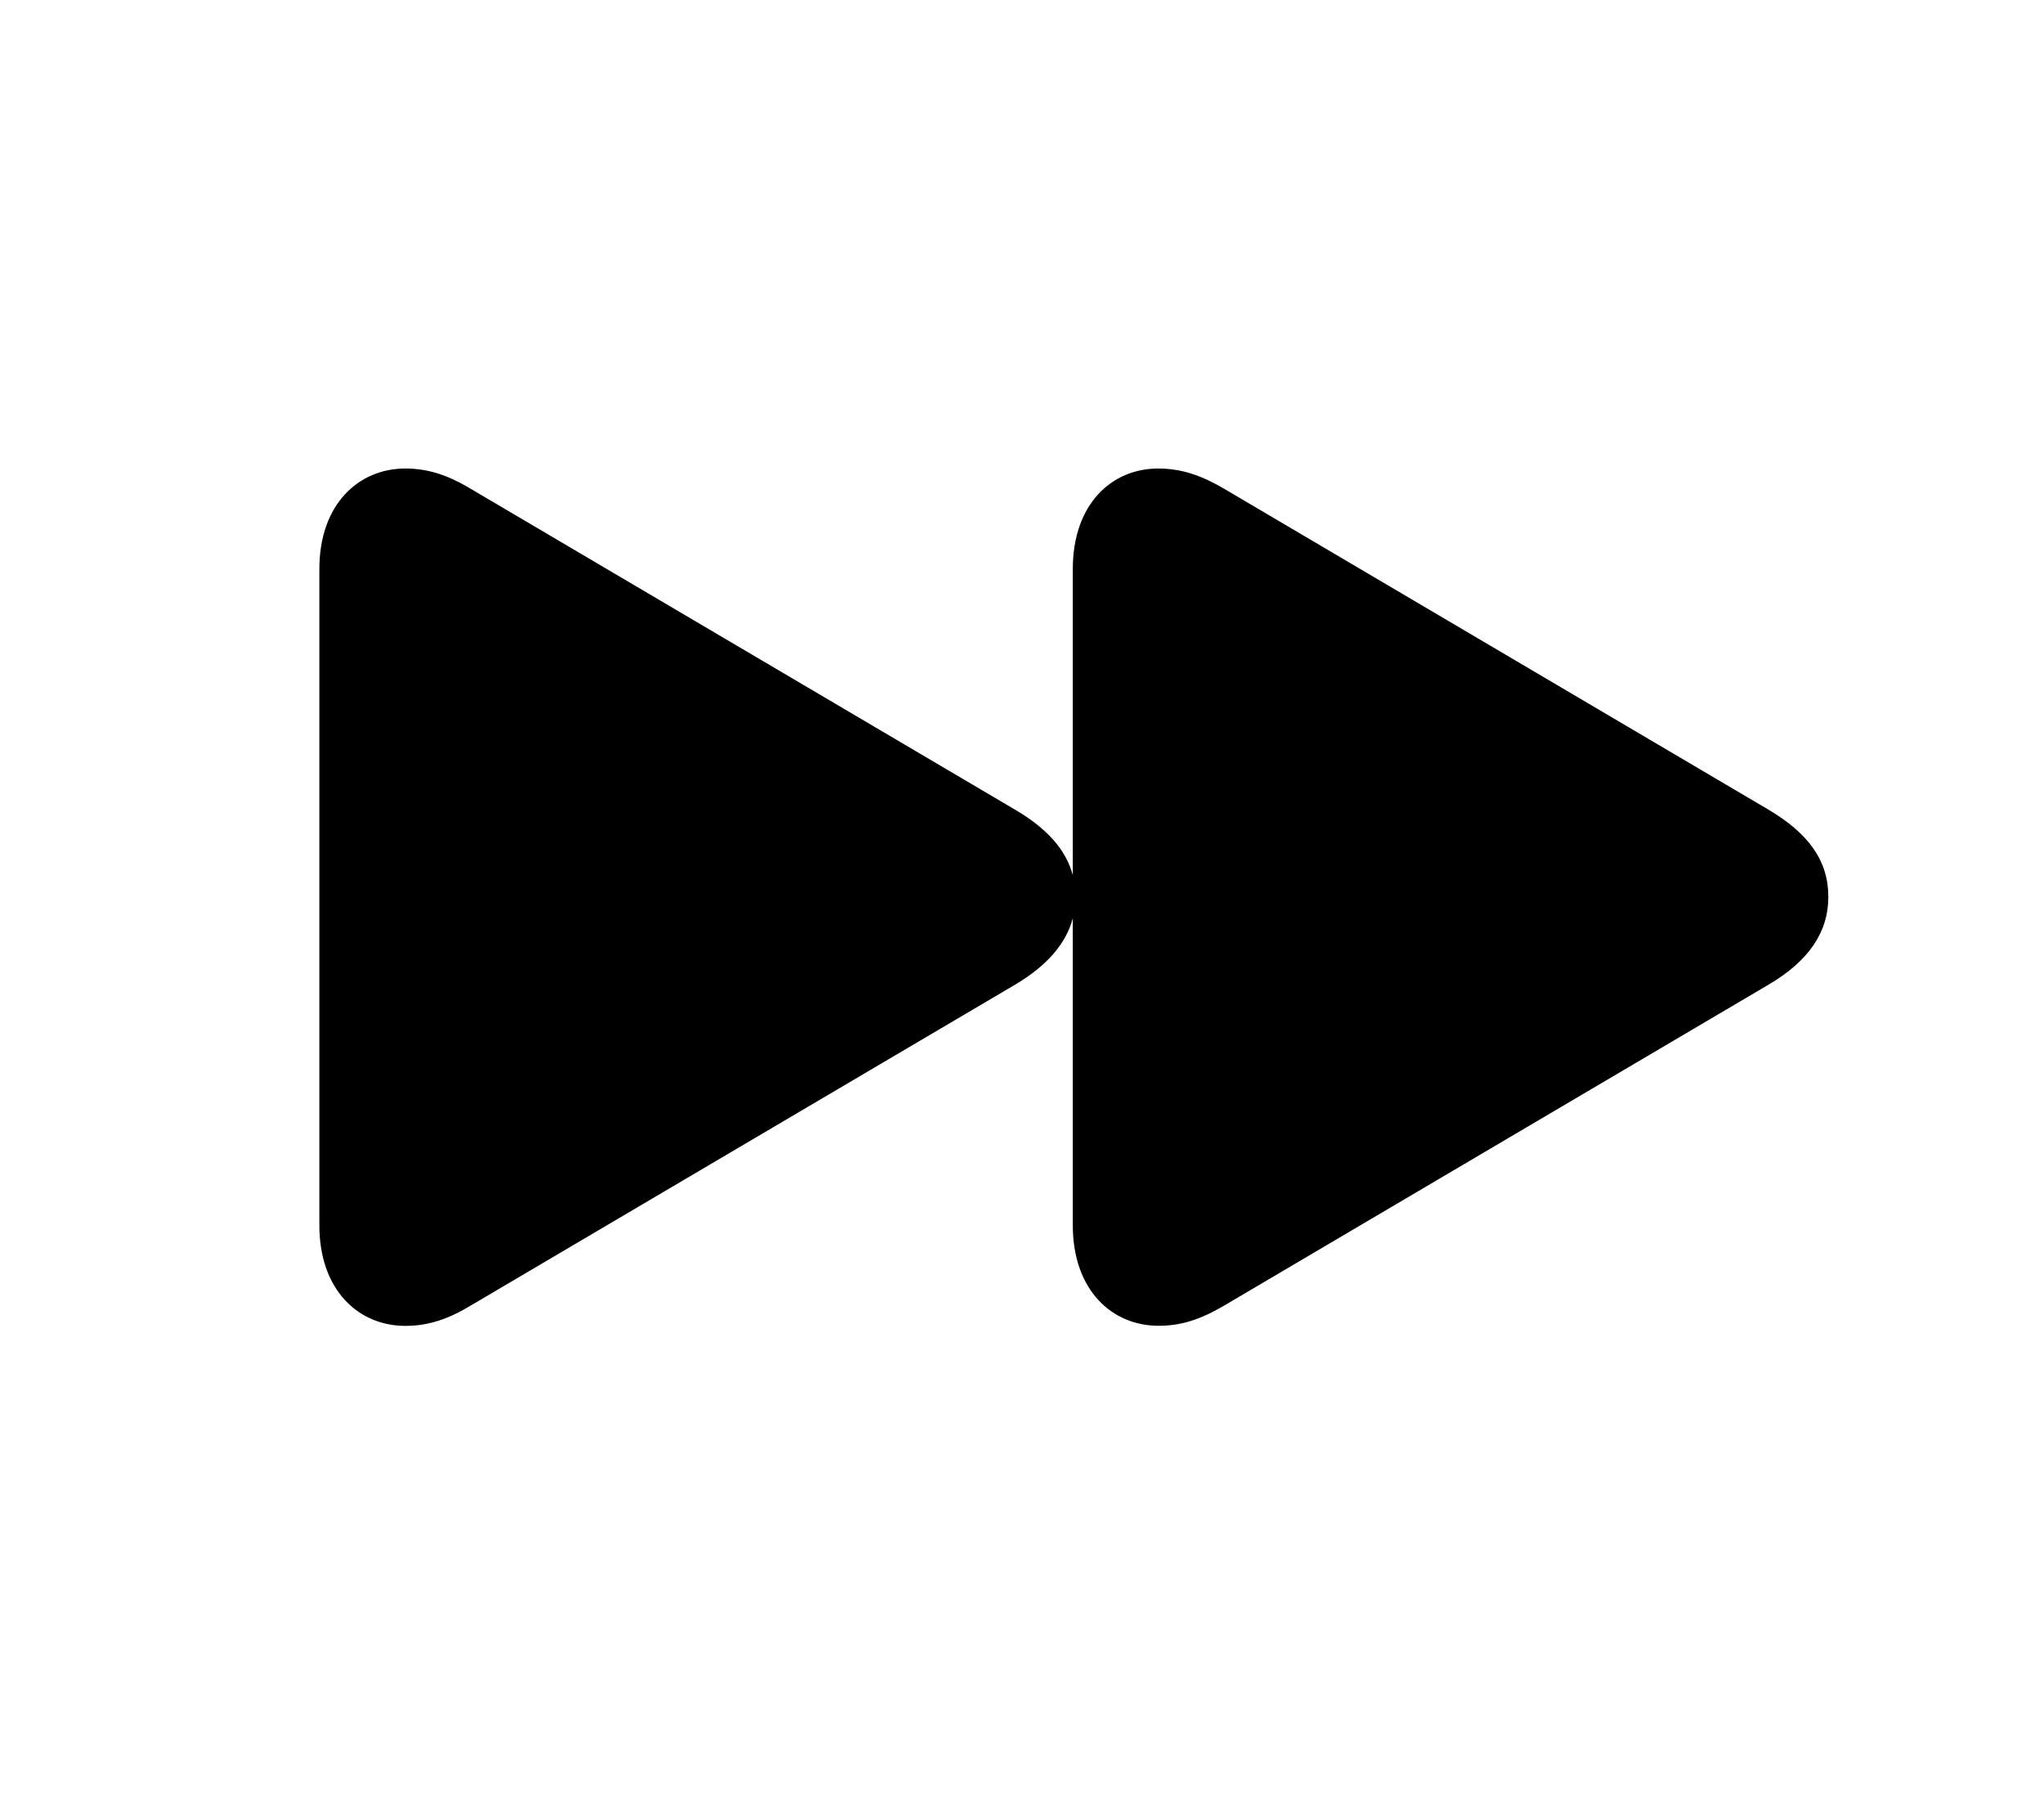 <svg xmlns="http://www.w3.org/2000/svg" xmlns:xlink="http://www.w3.org/1999/xlink" version="1.1" width="41" height="36" viewBox="0 0 41 36"><defs><clipPath id="master_svg0_17_38"><rect x="0" y="0" width="41" height="36" rx="0"/></clipPath></defs><g clip-path="url(#master_svg0_17_38)"><g><path d="M23.242,26.588C23.71,26.588,24.103,26.451,24.572,26.173L35.473,19.748C36.271,19.279,36.674,18.702,36.674,17.987C36.674,17.262,36.281,16.717,35.473,16.237L24.572,9.812C24.103,9.535,23.701,9.396,23.232,9.396C22.296,9.396,21.519,10.111,21.519,11.413L21.519,17.55C21.38,17.037,20.998,16.611,20.36,16.237L9.458,9.812C9.001,9.535,8.597,9.396,8.13,9.396C7.194,9.396,6.406,10.111,6.406,11.413L6.406,24.572C6.406,25.875,7.193,26.59,8.13,26.59C8.597,26.59,9.001,26.451,9.458,26.173L20.36,19.748C20.988,19.376,21.38,18.937,21.519,18.414L21.519,24.572C21.519,25.875,22.307,26.59,23.242,26.588L23.242,26.588Z" fill-opacity="1"/></g></g></svg>